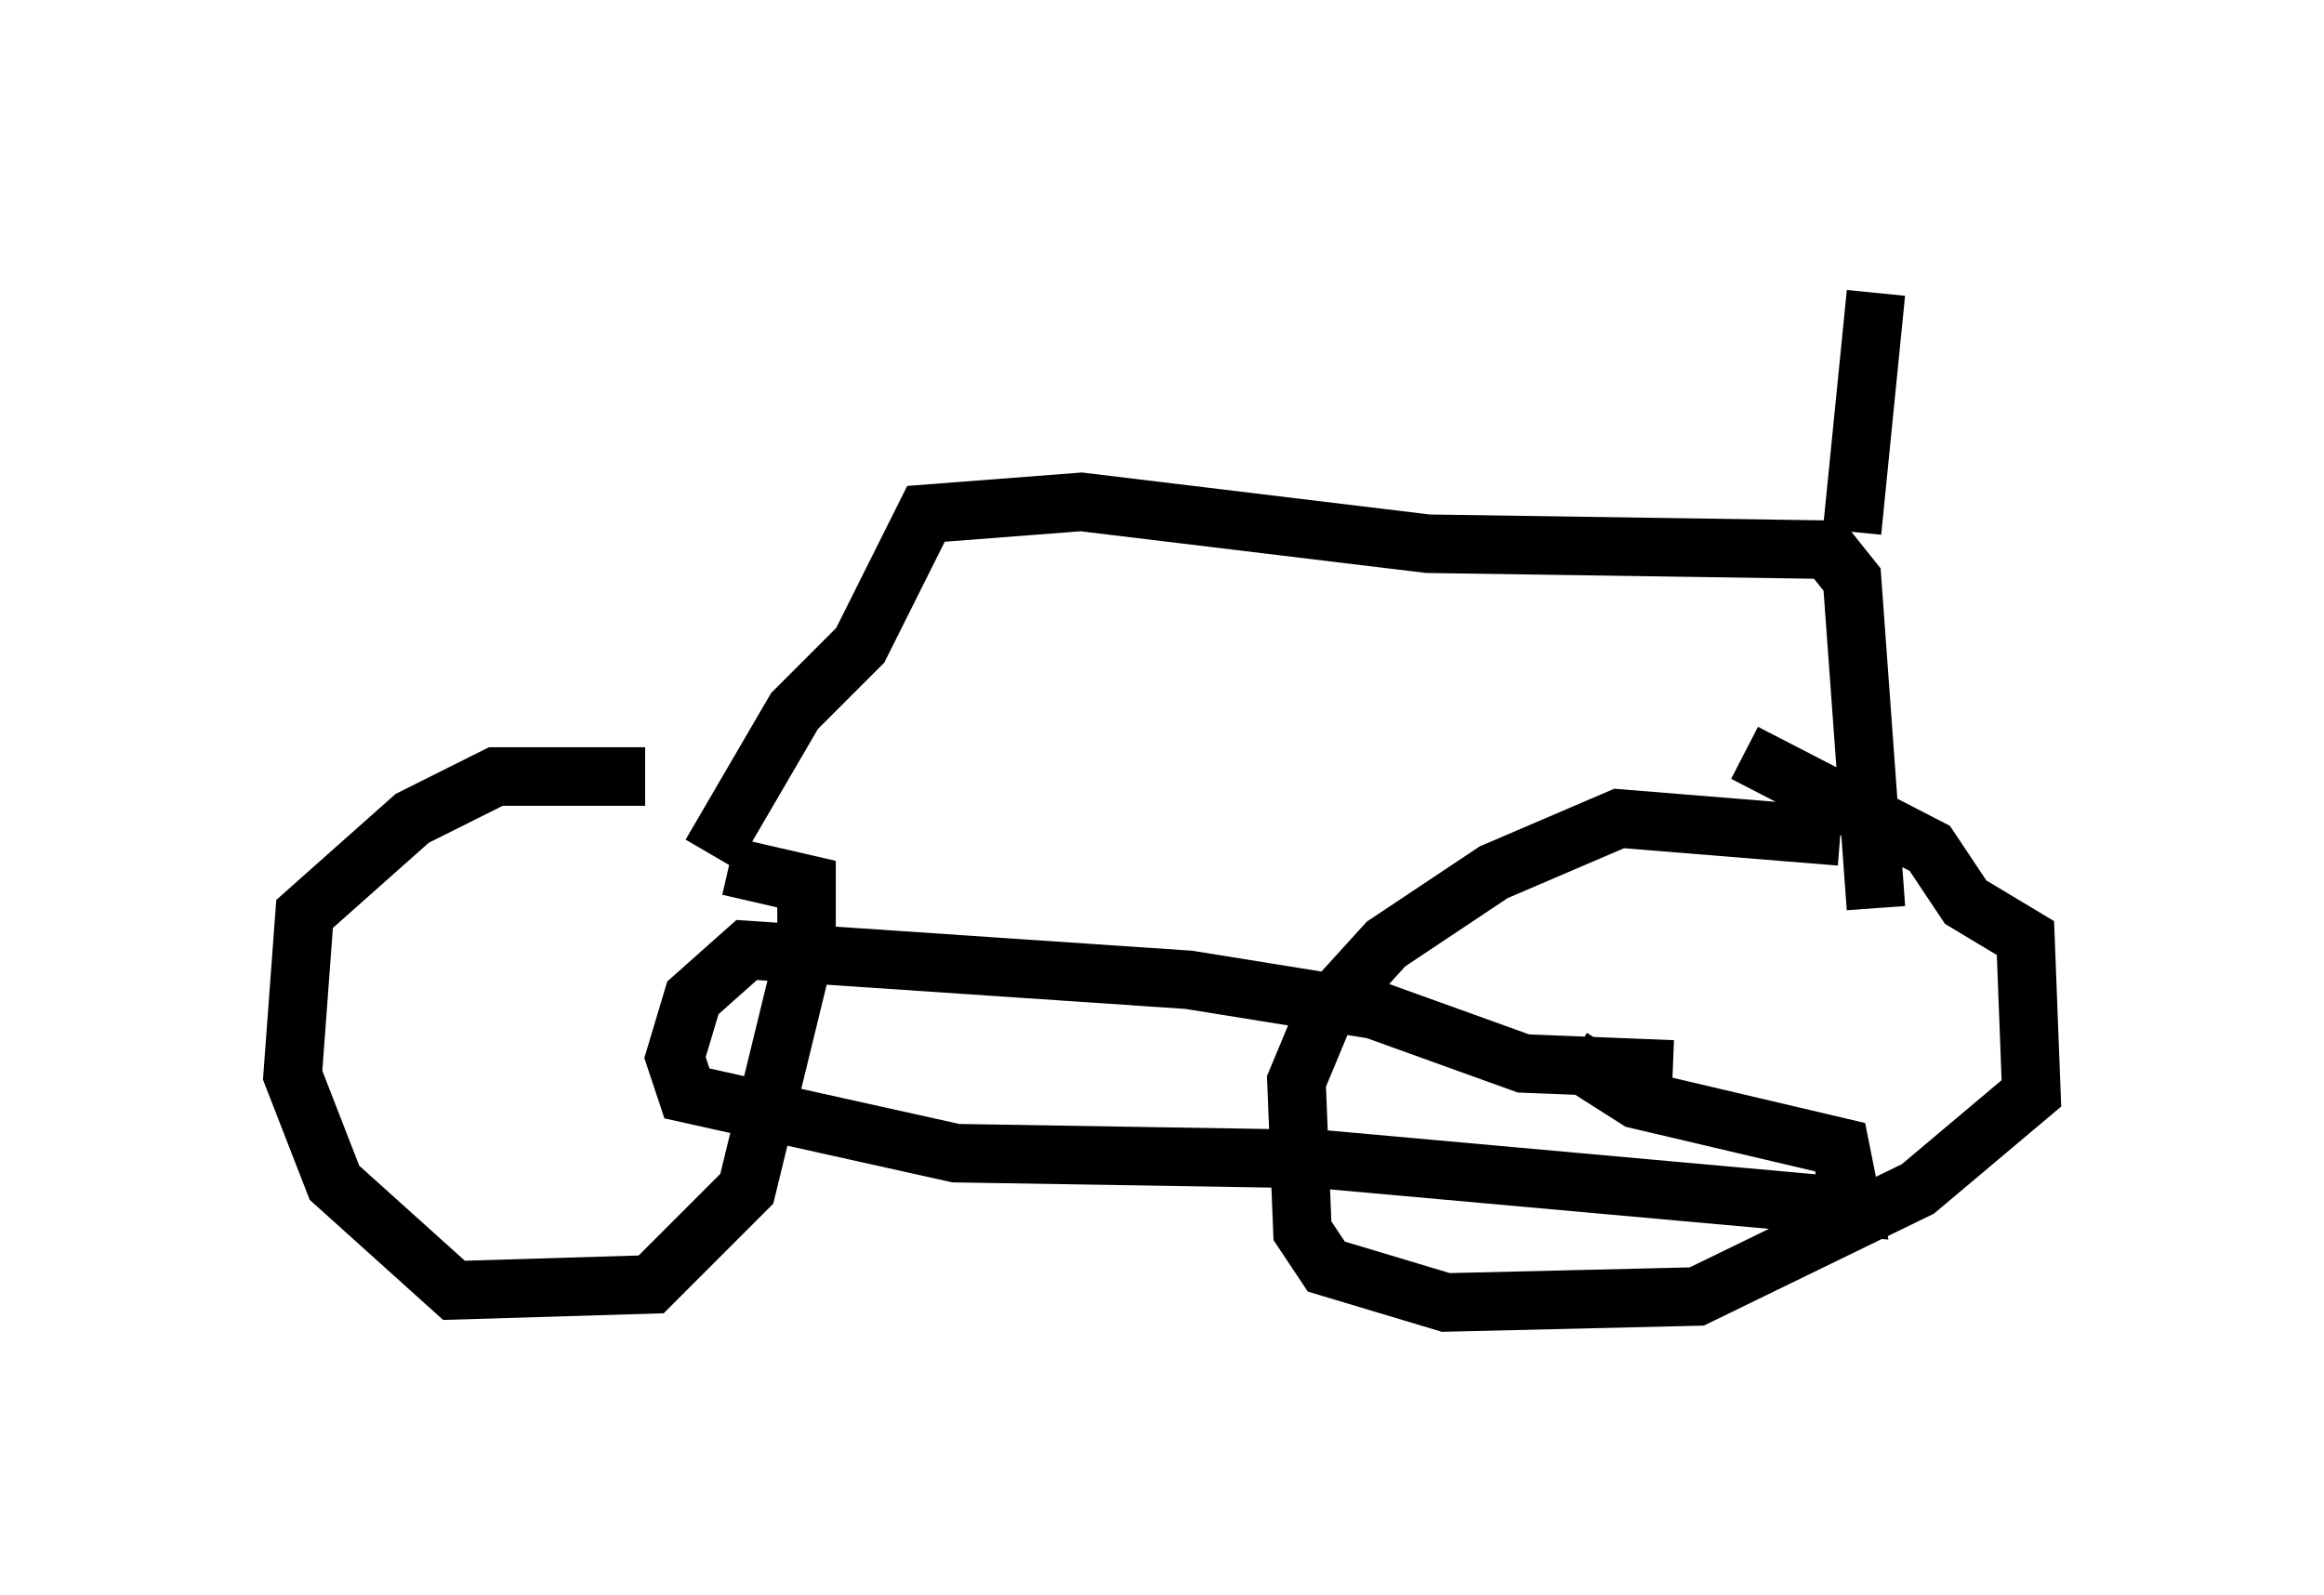 <?xml version="1.0" encoding="utf-8" ?>
<svg baseProfile="full" height="27.252" version="1.1" width="39.707" xmlns="http://www.w3.org/2000/svg" xmlns:ev="http://www.w3.org/2001/xml-events" xmlns:xlink="http://www.w3.org/1999/xlink"><defs /><rect fill="white" height="27.252" width="39.707" x="0" y="0" /><path d="M12.248, 13.575 m-1.225, -0.306 l-2.552, 0.0 -1.429, 0.715 l-1.838, 1.633 -0.204, 2.756 l0.715, 1.838 2.042, 1.838 l3.369, -0.102 1.633, -1.633 l1.021, -4.185 0.0, -1.021 l-1.327, -0.306 m18.988, -0.51 l-3.777, -0.306 -2.144, 0.919 l-1.838, 1.225 -1.021, 1.123 l-0.51, 1.225 0.102, 2.552 l0.408, 0.613 2.042, 0.613 l4.288, -0.102 3.777, -1.838 l1.94, -1.633 -0.102, -2.654 l-1.021, -0.613 -0.613, -0.919 l-3.165, -1.633 m-17.661, 1.735 l1.429, -2.45 1.123, -1.123 l1.123, -2.246 2.654, -0.204 l5.921, 0.715 6.84, 0.102 l0.408, 0.51 0.408, 5.615 m-3.471, 2.756 l-2.552, -0.102 -2.552, -0.919 l-3.165, -0.51 -7.554, -0.51 l-0.919, 0.817 -0.306, 1.021 l0.204, 0.613 4.594, 1.021 l6.227, 0.102 9.086, 0.817 l-0.204, -1.021 -3.471, -0.817 l-1.123, -0.715 m4.798, -8.983 l0.408, -4.083 " fill="none" stroke="black" stroke-width="1" /></svg>